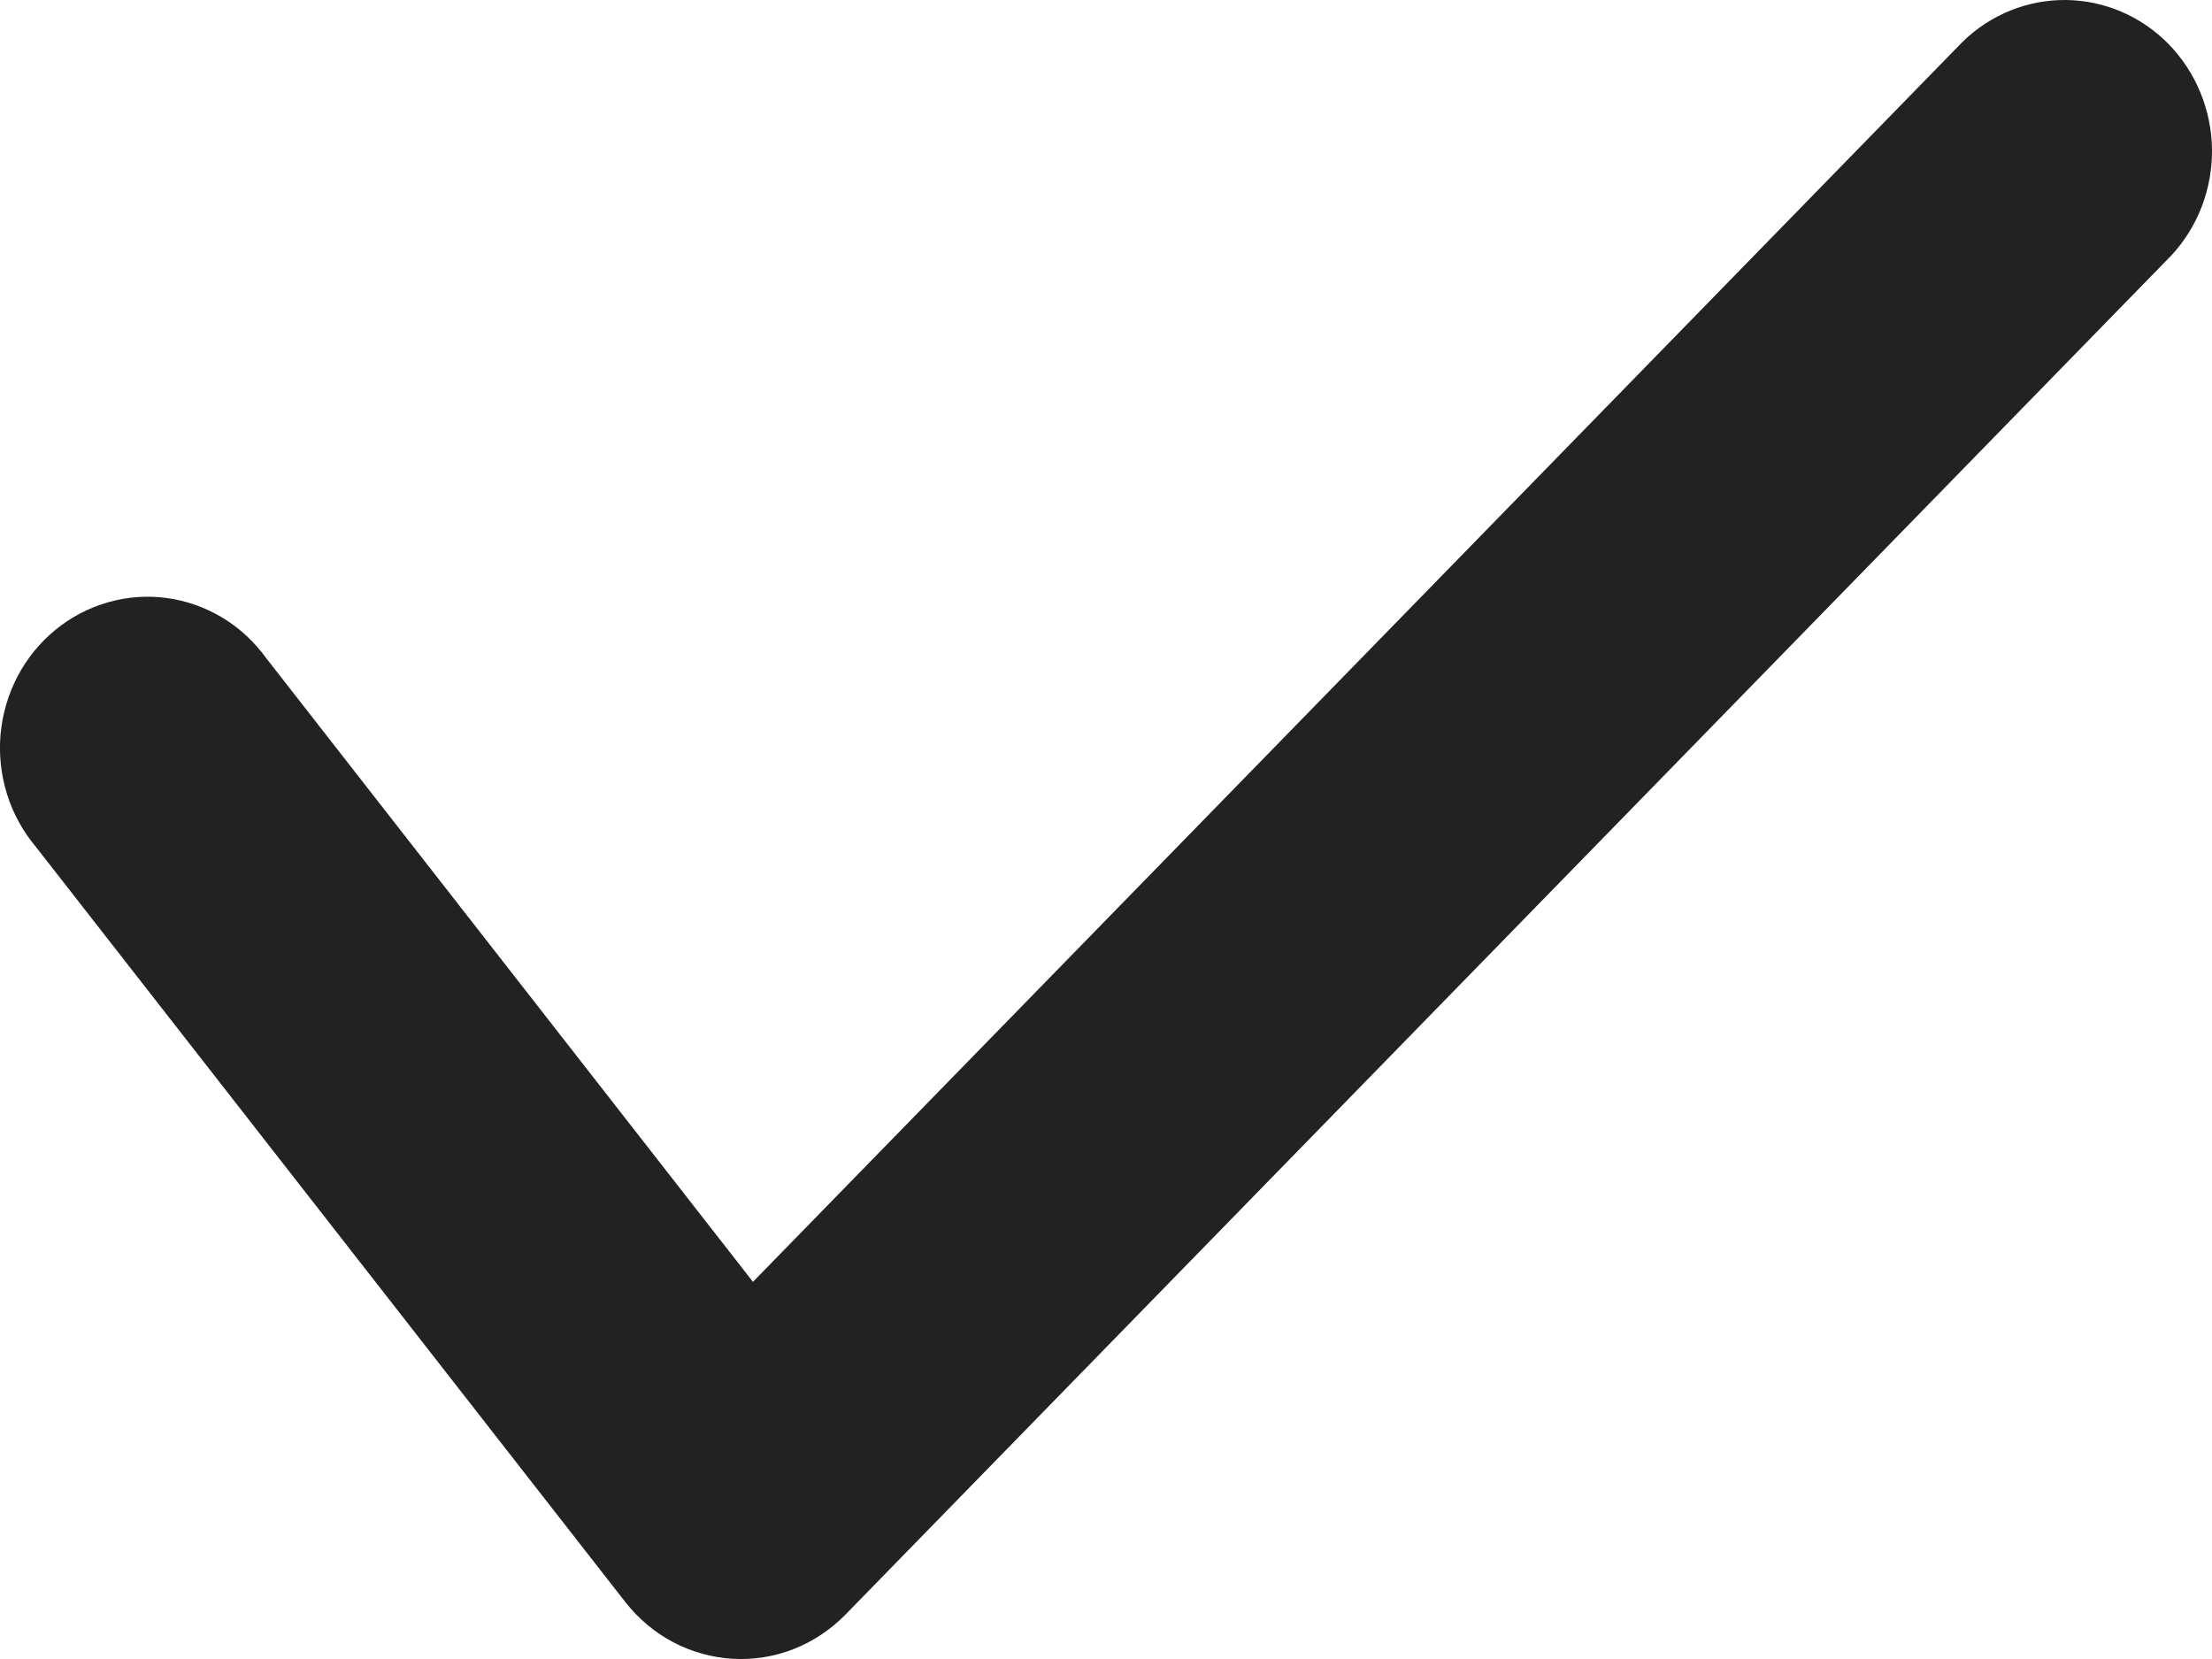 <svg width="20" height="15" viewBox="0 0 20 15" fill="none" xmlns="http://www.w3.org/2000/svg">
<g clip-path="url(#clip0_254_9014)">
<path d="M0.064 7.182C0.119 7.358 0.209 7.52 0.326 7.659L5.657 14.489C5.775 14.638 5.921 14.761 6.088 14.849C6.255 14.936 6.437 14.987 6.624 14.998C6.811 15.009 6.999 14.979 7.174 14.911C7.349 14.842 7.508 14.737 7.641 14.602L19.633 2.309C19.873 2.051 20.004 1.706 20 1.35C19.995 0.993 19.855 0.653 19.609 0.4C19.363 0.148 19.031 0.005 18.683 0C18.335 -0.004 18 0.13 17.747 0.376L6.808 11.59L2.408 5.952C2.301 5.804 2.167 5.679 2.012 5.585C1.857 5.492 1.686 5.431 1.508 5.407C1.33 5.383 1.149 5.396 0.976 5.446C0.803 5.495 0.641 5.58 0.501 5.695C0.36 5.81 0.244 5.953 0.159 6.115C0.074 6.277 0.022 6.455 0.005 6.639C-0.011 6.822 0.009 7.007 0.064 7.182Z" fill="#222222"/>
</g>
</svg>
